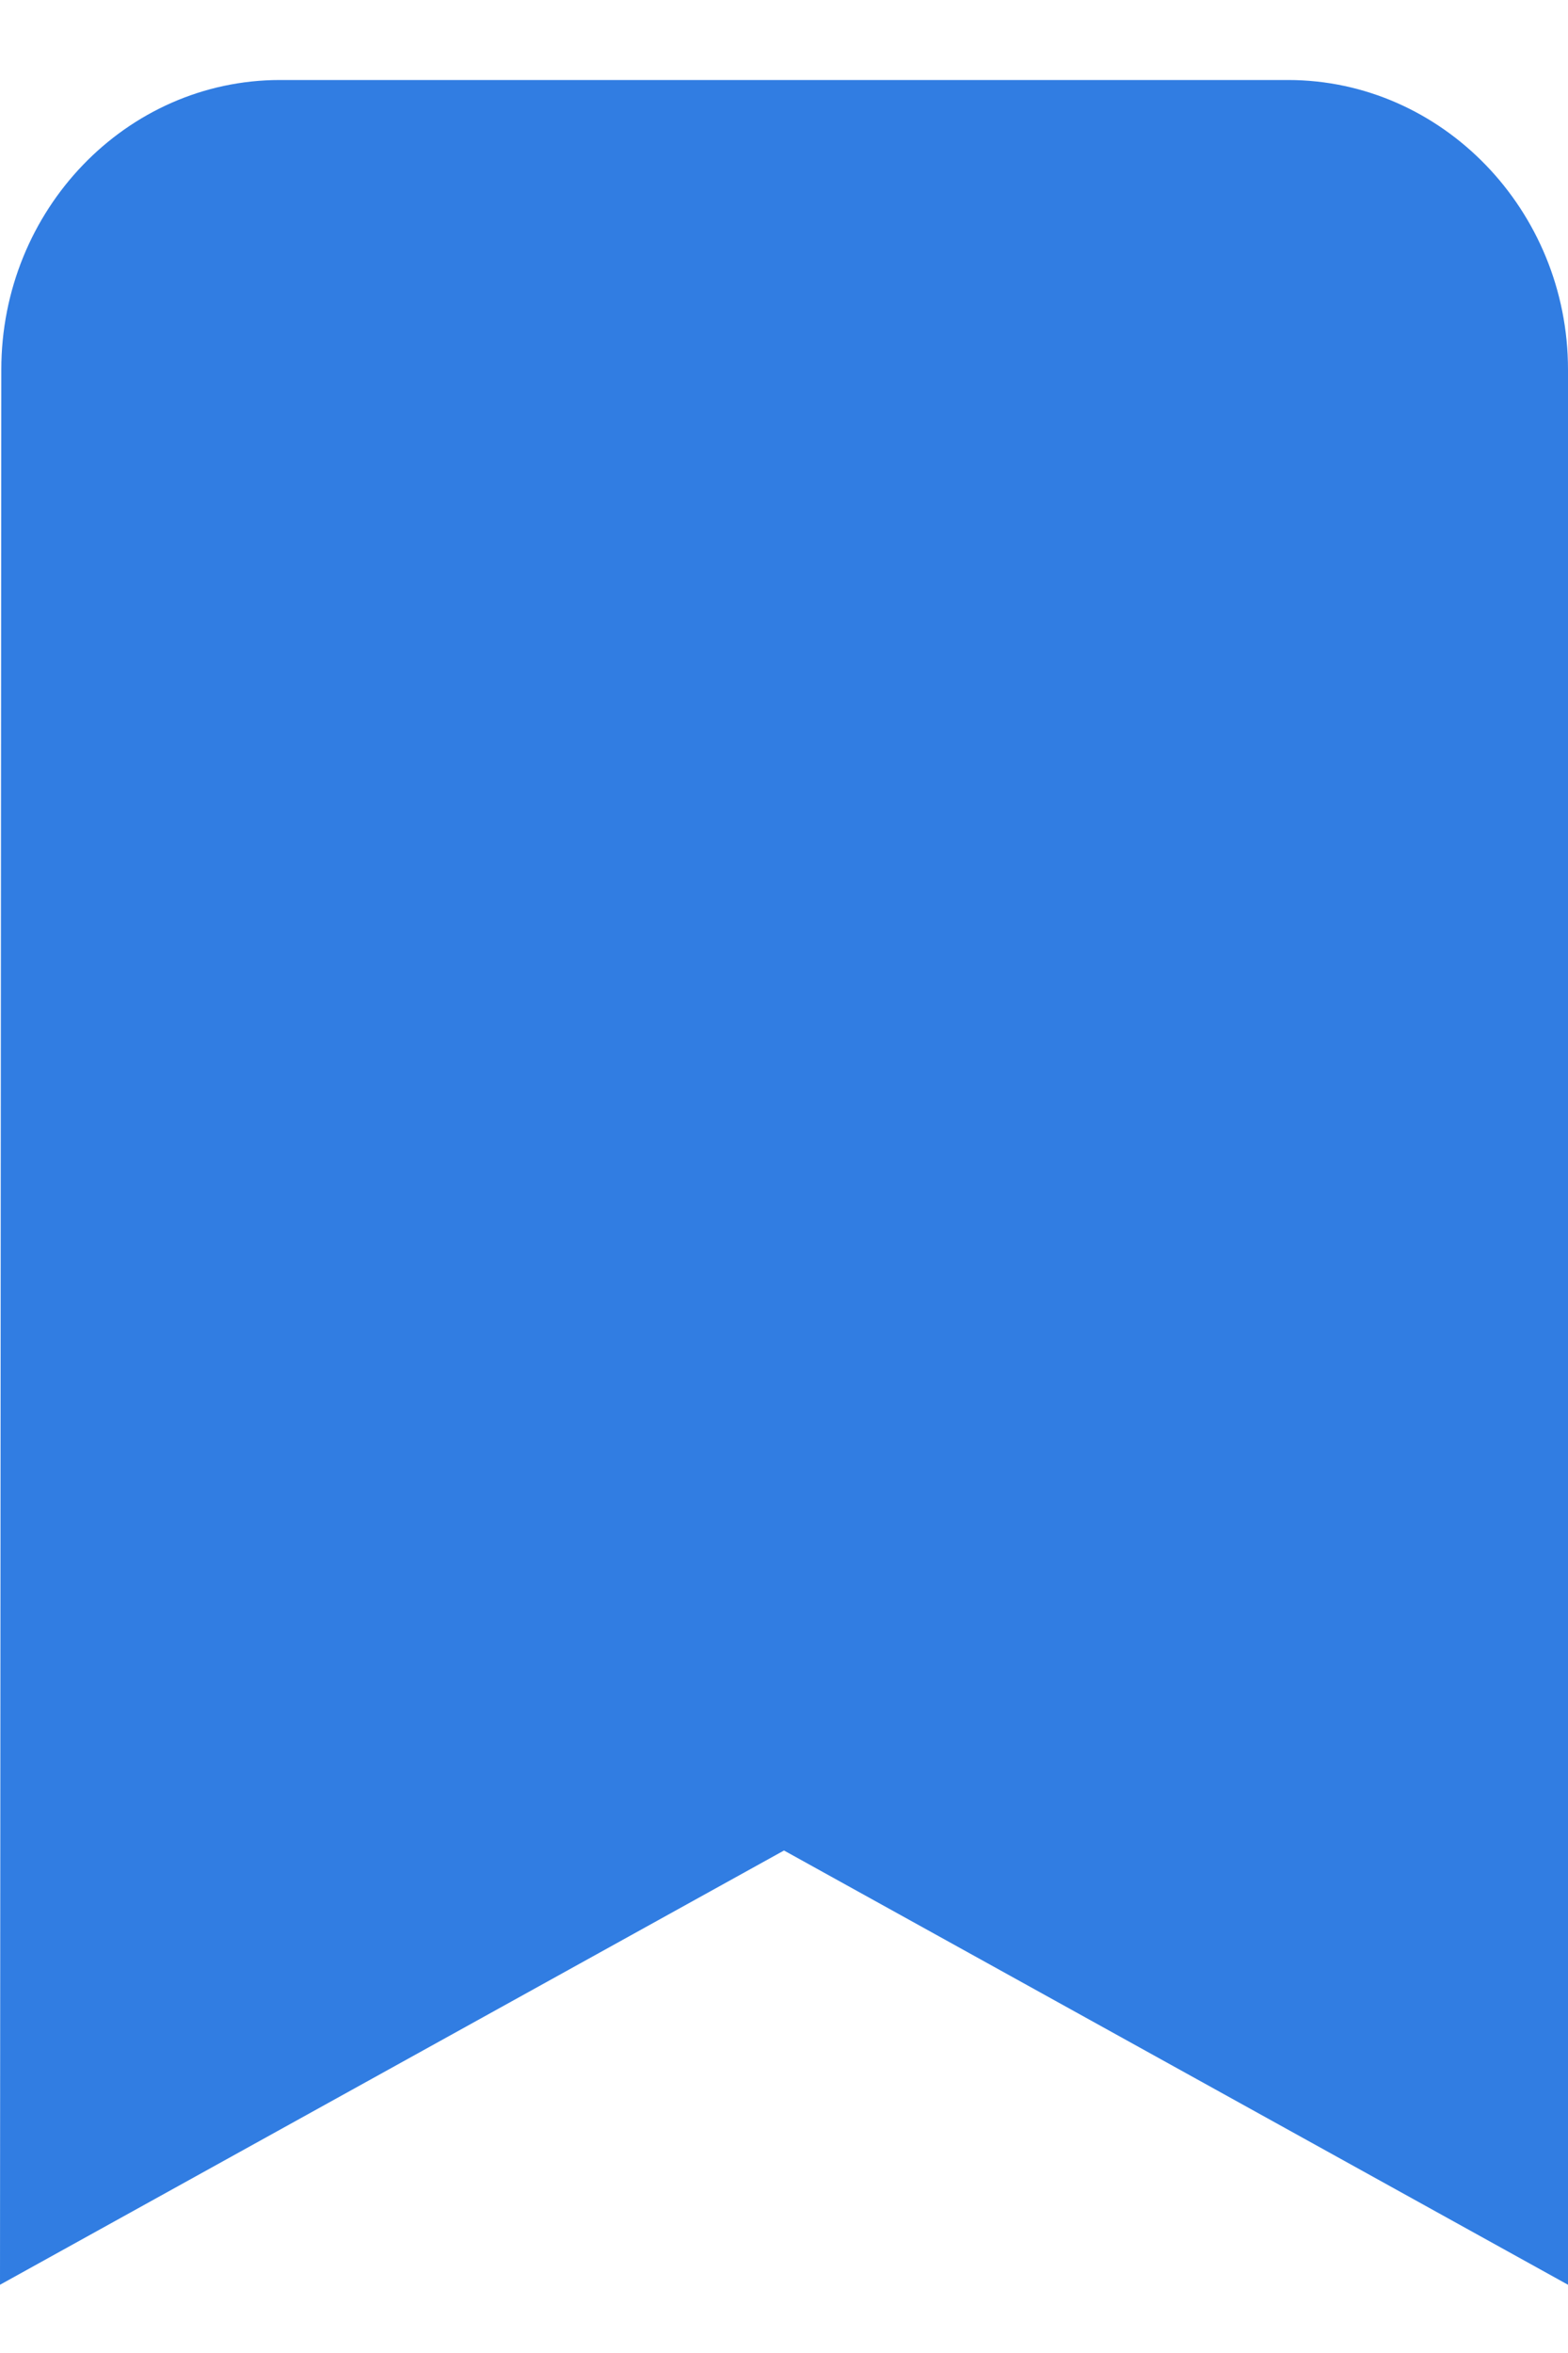 <svg xmlns="http://www.w3.org/2000/svg" width="12" height="18" viewBox="0 0 12 18">
    <g fill="none" fill-rule="evenodd">
        <path d="M-6-2.455h24v24H-6z"/>
        <path fill="#317DE2" d="M2.143.612C.964.612.01 1.608.01 2.827L0 17.478l6-3.322 6 3.322V2.827C12 1.608 11.036.612 9.857.612H2.143z"/>
    </g>
</svg>
